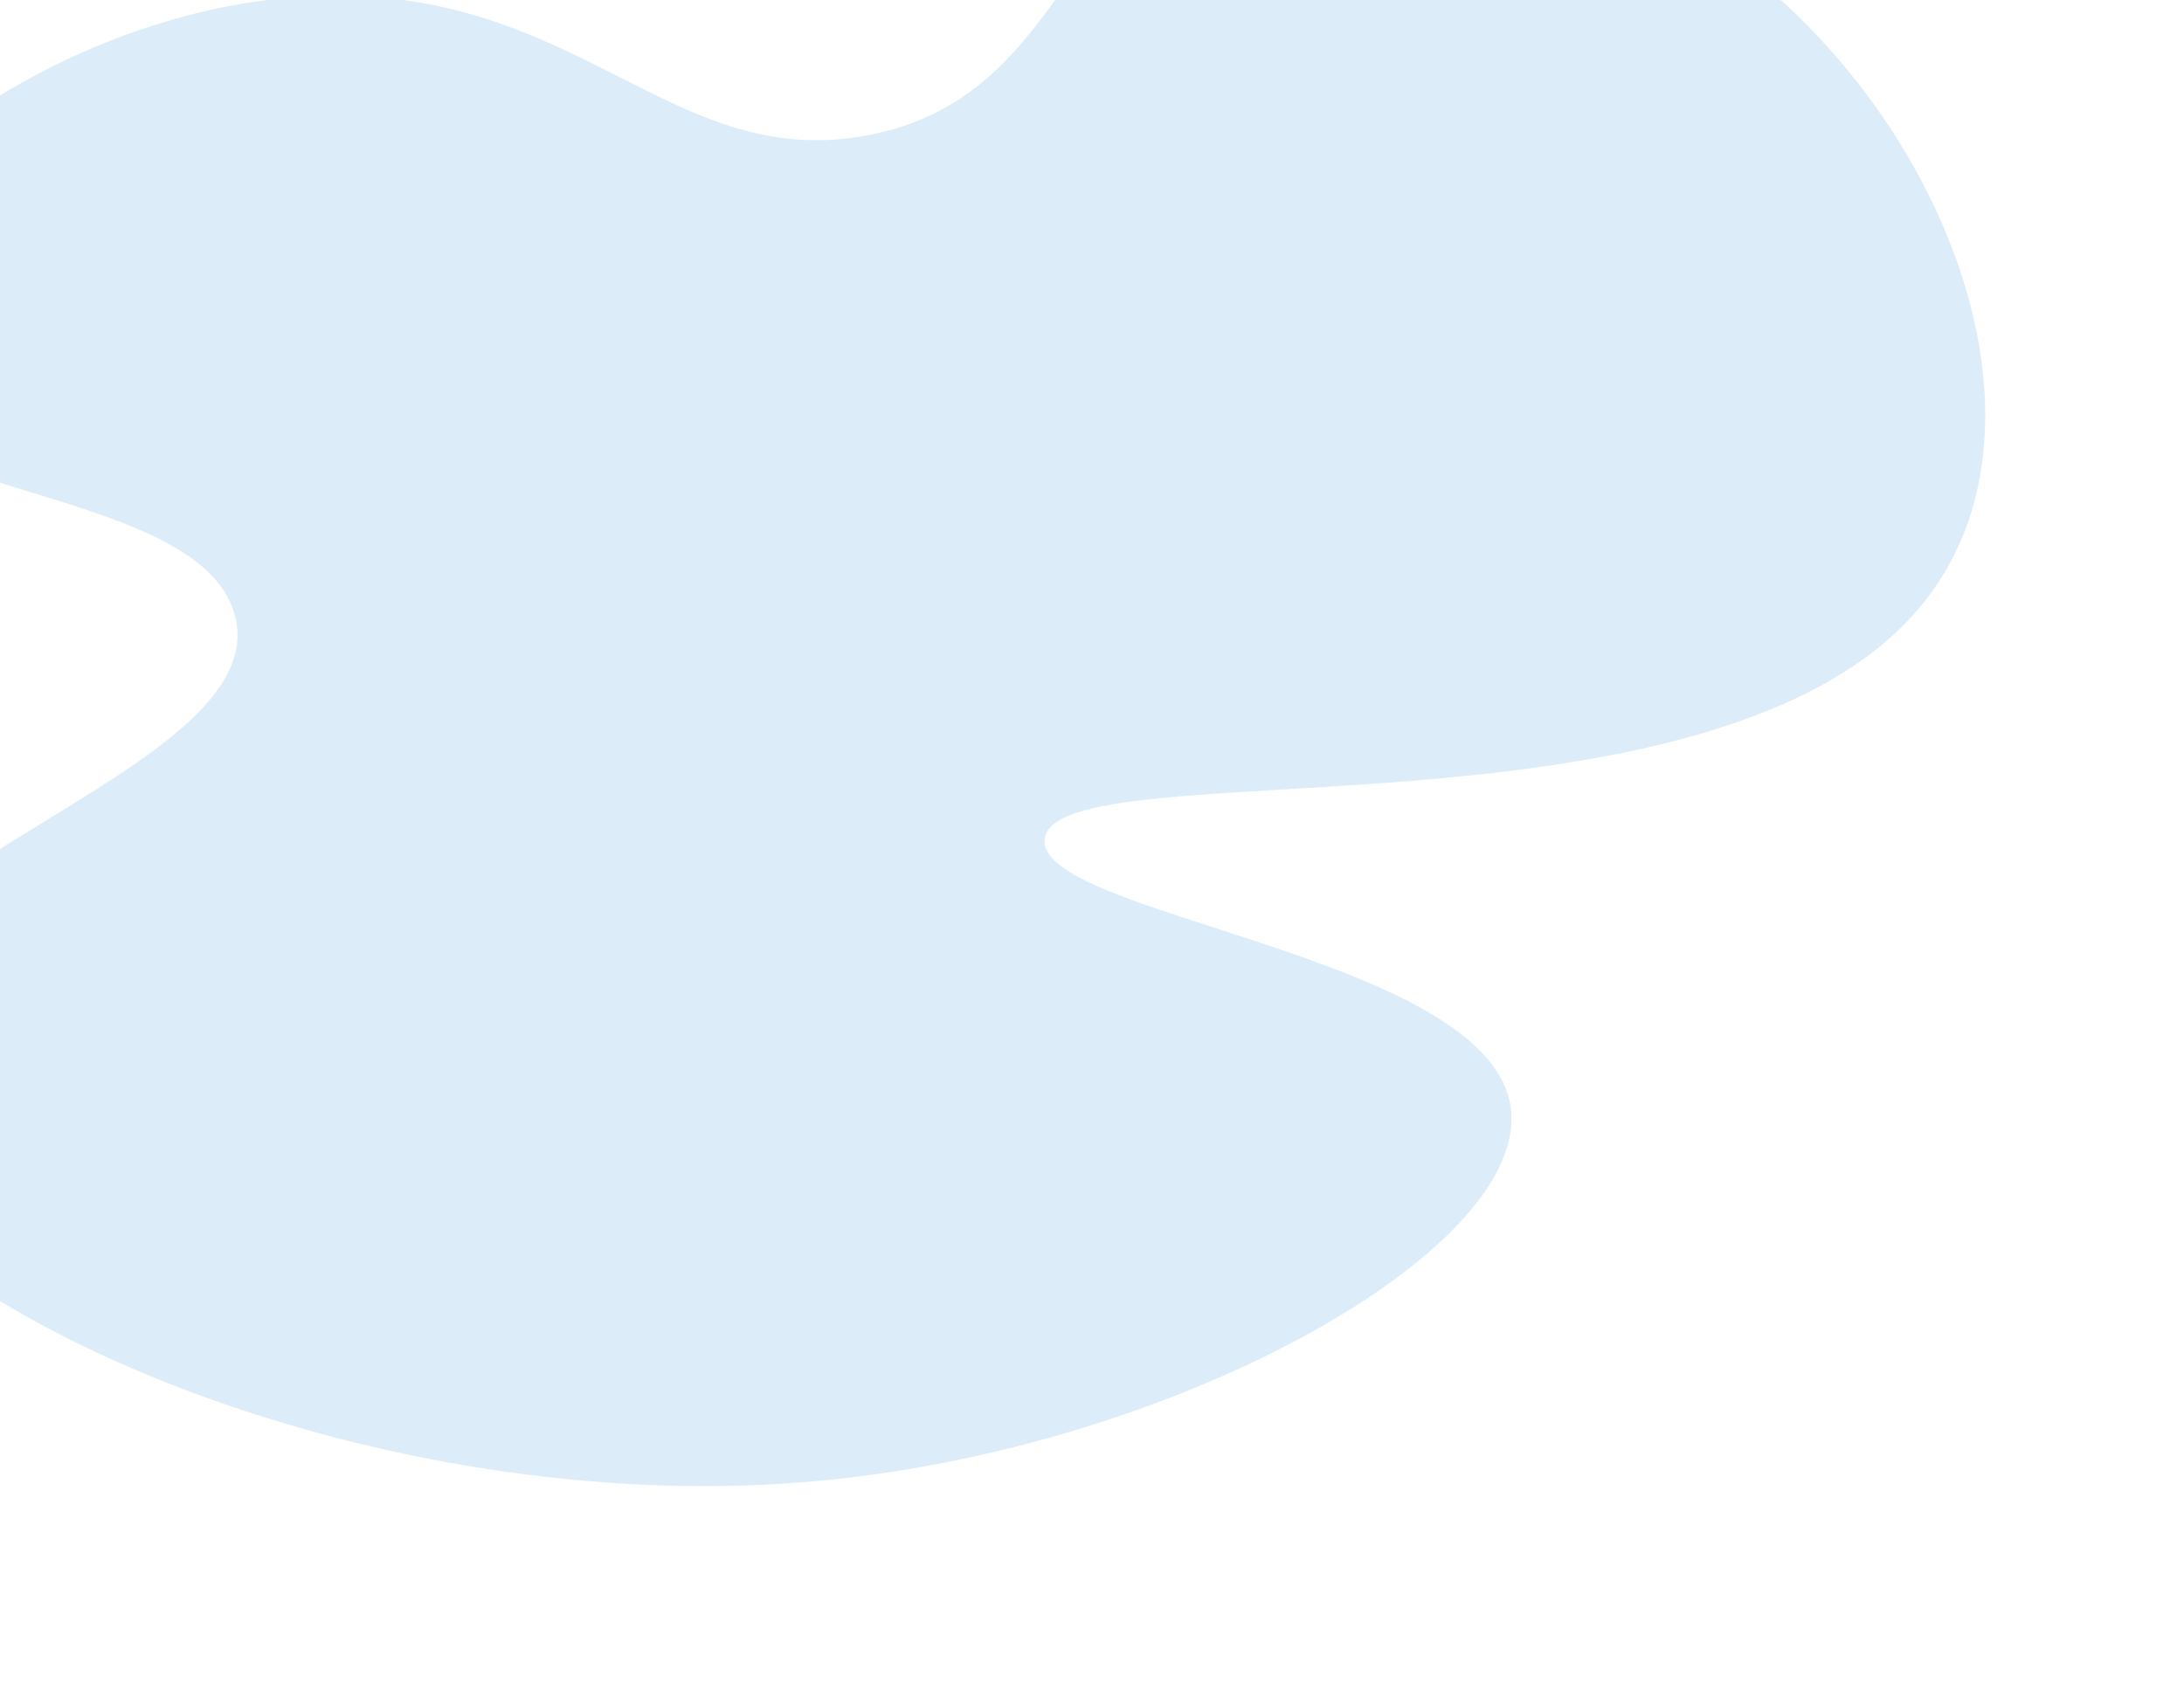 <svg width="275" height="213" viewBox="0 0 275 213" fill="none" xmlns="http://www.w3.org/2000/svg">
<g filter="url(#filter0_i_18_19714)">
<path fill-rule="evenodd" clip-rule="evenodd" d="M248.612 24.441C245.643 21.809 215.255 -4.504 186.434 1.446C158.654 7.179 161.139 36.939 134.269 42.038C109.864 46.67 98.338 23.922 66.291 24.455C30.84 25.045 -3.915 53.66 1.203 70.672C6.373 87.839 49.949 85.785 54.55 102.4C60.066 122.309 0.14 134.737 0.604 159.675C1.112 185.709 67.212 216.678 126.906 211.602C173.187 207.67 218.842 181.799 215.101 163.785C211.221 145.115 155.359 140.205 156.536 130.657C158.005 118.957 241.16 132.685 266.976 101.189C283.945 80.49 272.057 45.238 248.612 24.441Z" fill="#DBECF9" fill-opacity="0.97"/>
</g>
<defs>
<filter id="filter0_i_18_19714" x="-24.399" y="-24.427" width="299.37" height="236.58" filterUnits="userSpaceOnUse" color-interpolation-filters="sRGB">
<feFlood flood-opacity="0" result="BackgroundImageFix"/>
<feBlend mode="normal" in="SourceGraphic" in2="BackgroundImageFix" result="shape"/>
<feColorMatrix in="SourceAlpha" type="matrix" values="0 0 0 0 0 0 0 0 0 0 0 0 0 0 0 0 0 0 127 0" result="hardAlpha"/>
<feOffset dx="-25" dy="-25"/>
<feGaussianBlur stdDeviation="25"/>
<feComposite in2="hardAlpha" operator="arithmetic" k2="-1" k3="1"/>
<feColorMatrix type="matrix" values="0 0 0 0 0.129 0 0 0 0 0.447 0 0 0 0 0.922 0 0 0 0.25 0"/>
<feBlend mode="normal" in2="shape" result="effect1_innerShadow_18_19714"/>
</filter>
</defs>
</svg>
